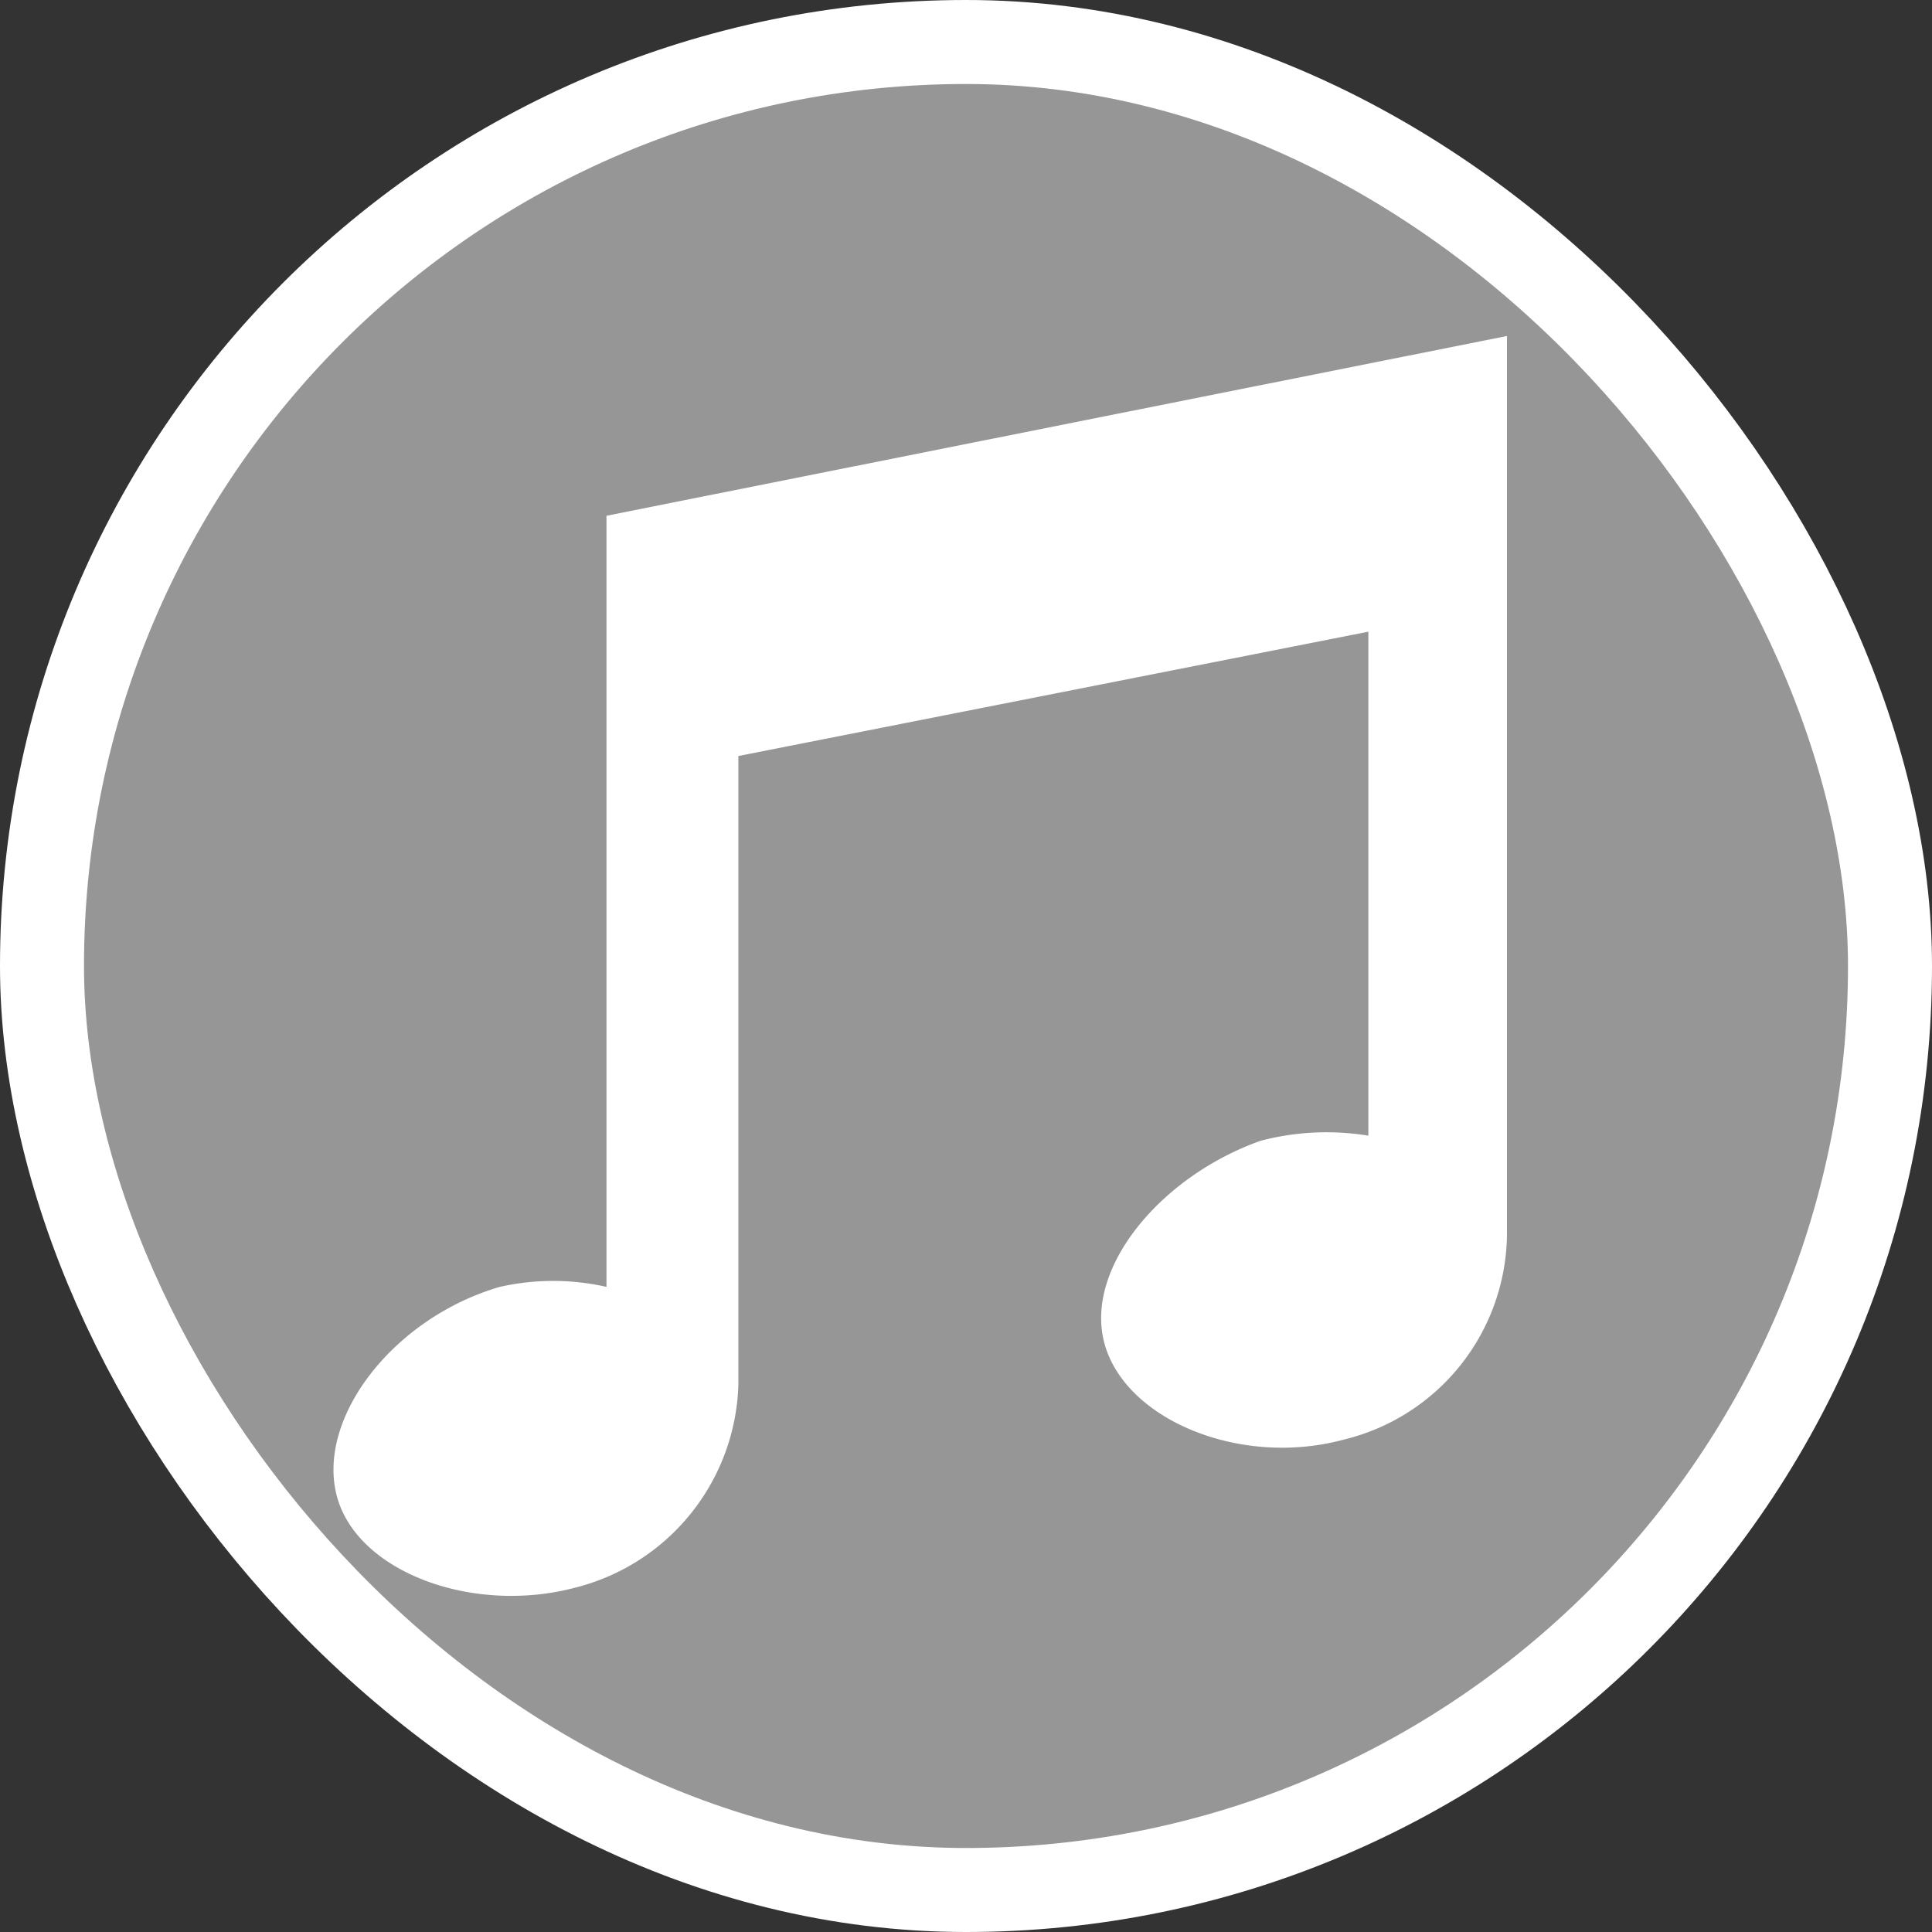 <svg xmlns="http://www.w3.org/2000/svg" viewBox="0 0 23 23" height="23" width="23"><rect x="0" y="0" width="23" height="23" fill="#333333" stroke="none"/><title>nightclub_15.svg</title><rect fill="none" x="0" y="0" width="23" height="23"></rect><rect x="1" y="1" rx="10.5" ry="10.5" width="21" height="21" stroke="#ffffff" style="stroke-linejoin:round;stroke-miterlimit:4;" fill="#ffffff" stroke-width="2"></rect><rect x="1" y="1" width="21" height="21" rx="10.5" ry="10.5" fill="#969696"></rect><path fill="#fff" transform="translate(4 4)" d="M13.94,0,3.22,2.14v9.18a2.88,2.88,0,0,0-1.27,0C.71,11.68-.21,12.84,0,13.77s1.61,1.46,2.85,1.13a2.57,2.57,0,0,0,1.94-2.41V5l7.5-1.48v6a3.09,3.09,0,0,0-1.28.06C9.82,10,8.9,11.1,9.15,12s1.61,1.47,2.84,1.14a2.54,2.54,0,0,0,1.95-2.44Z"></path></svg>